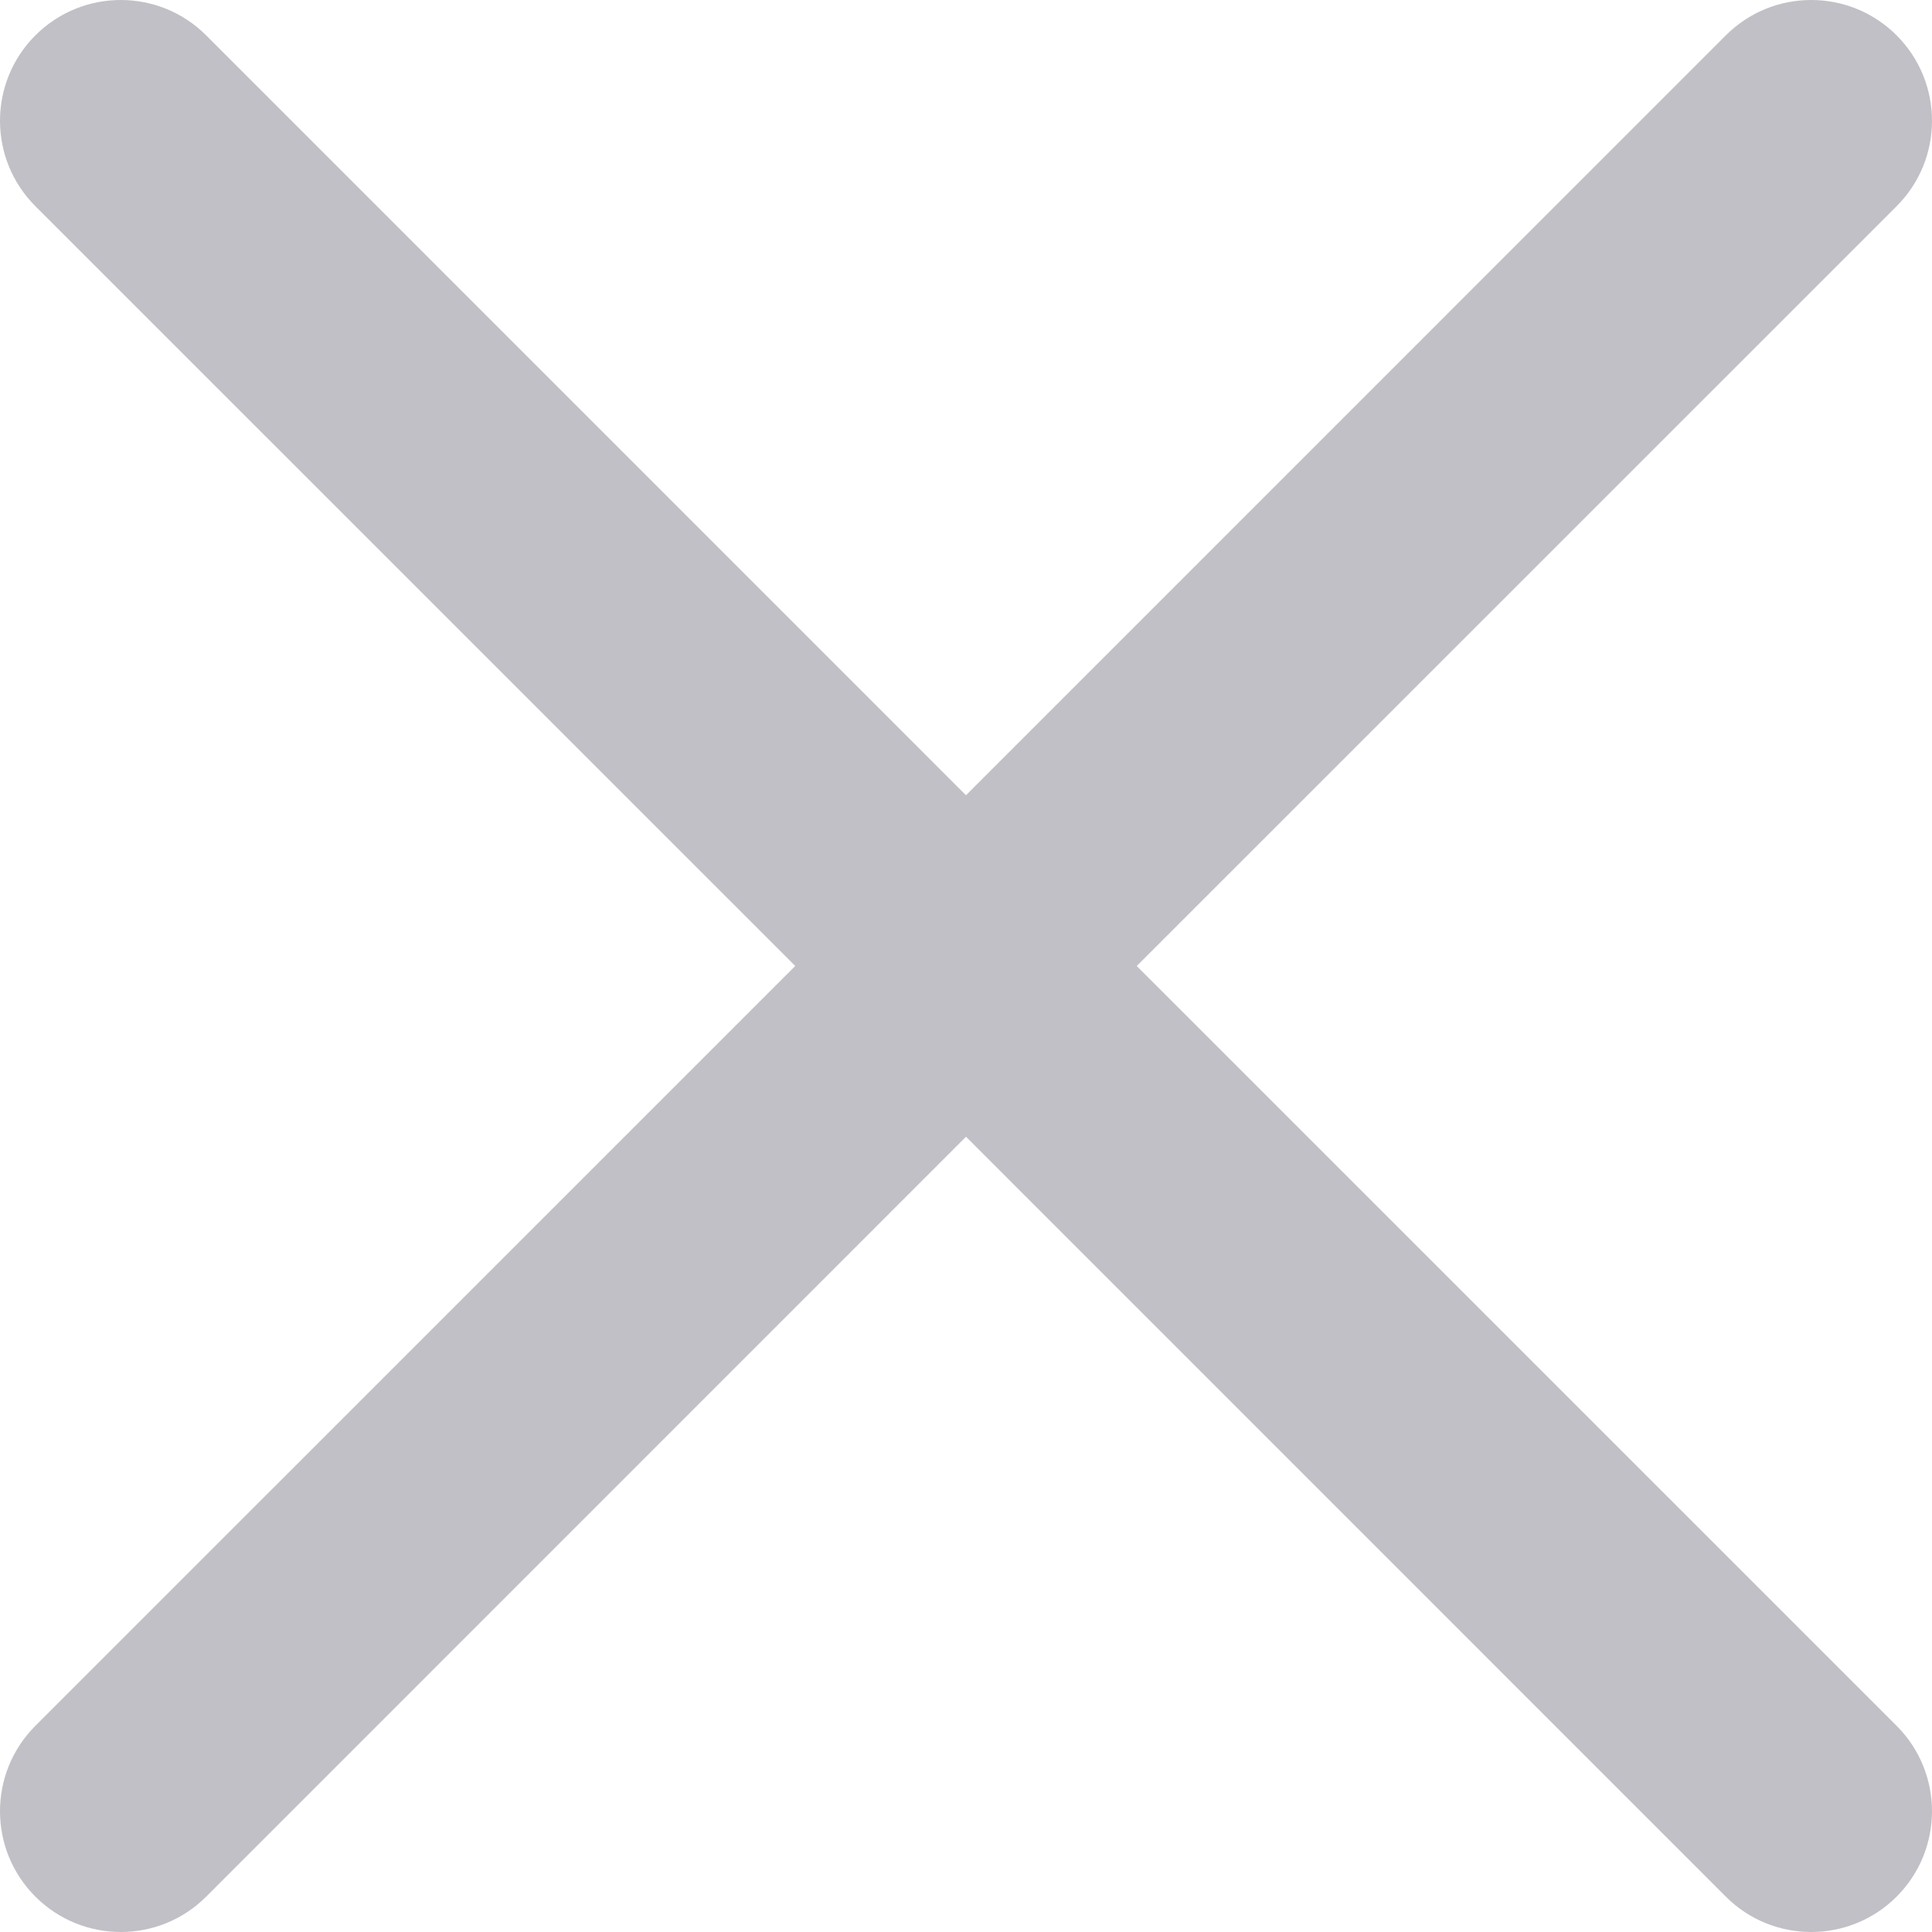 <?xml version="1.0" encoding="UTF-8"?>
<!-- Generator: Adobe Illustrator 25.0.0, SVG Export Plug-In . SVG Version: 6.00 Build 0)  -->
<svg xmlns="http://www.w3.org/2000/svg" xmlns:xlink="http://www.w3.org/1999/xlink" version="1.1" id="Capa_1" x="0px" y="0px" viewBox="0 0 512.021 512.021" style="enable-background:new 0 0 512.021 512.021;" xml:space="preserve" width="512" height="512">
<g>
	<path fill="#C0C0C6" d="M301.258,256.01L502.645,54.645c12.501-12.501,12.501-32.769,0-45.269c-12.501-12.501-32.769-12.501-45.269,0l0,0   L256.01,210.762L54.645,9.376c-12.501-12.501-32.769-12.501-45.269,0s-12.501,32.769,0,45.269L210.762,256.01L9.376,457.376   c-12.501,12.501-12.501,32.769,0,45.269s32.769,12.501,45.269,0L256.01,301.258l201.365,201.387   c12.501,12.501,32.769,12.501,45.269,0c12.501-12.501,12.501-32.769,0-45.269L301.258,256.01z"/>
</g>















</svg>
